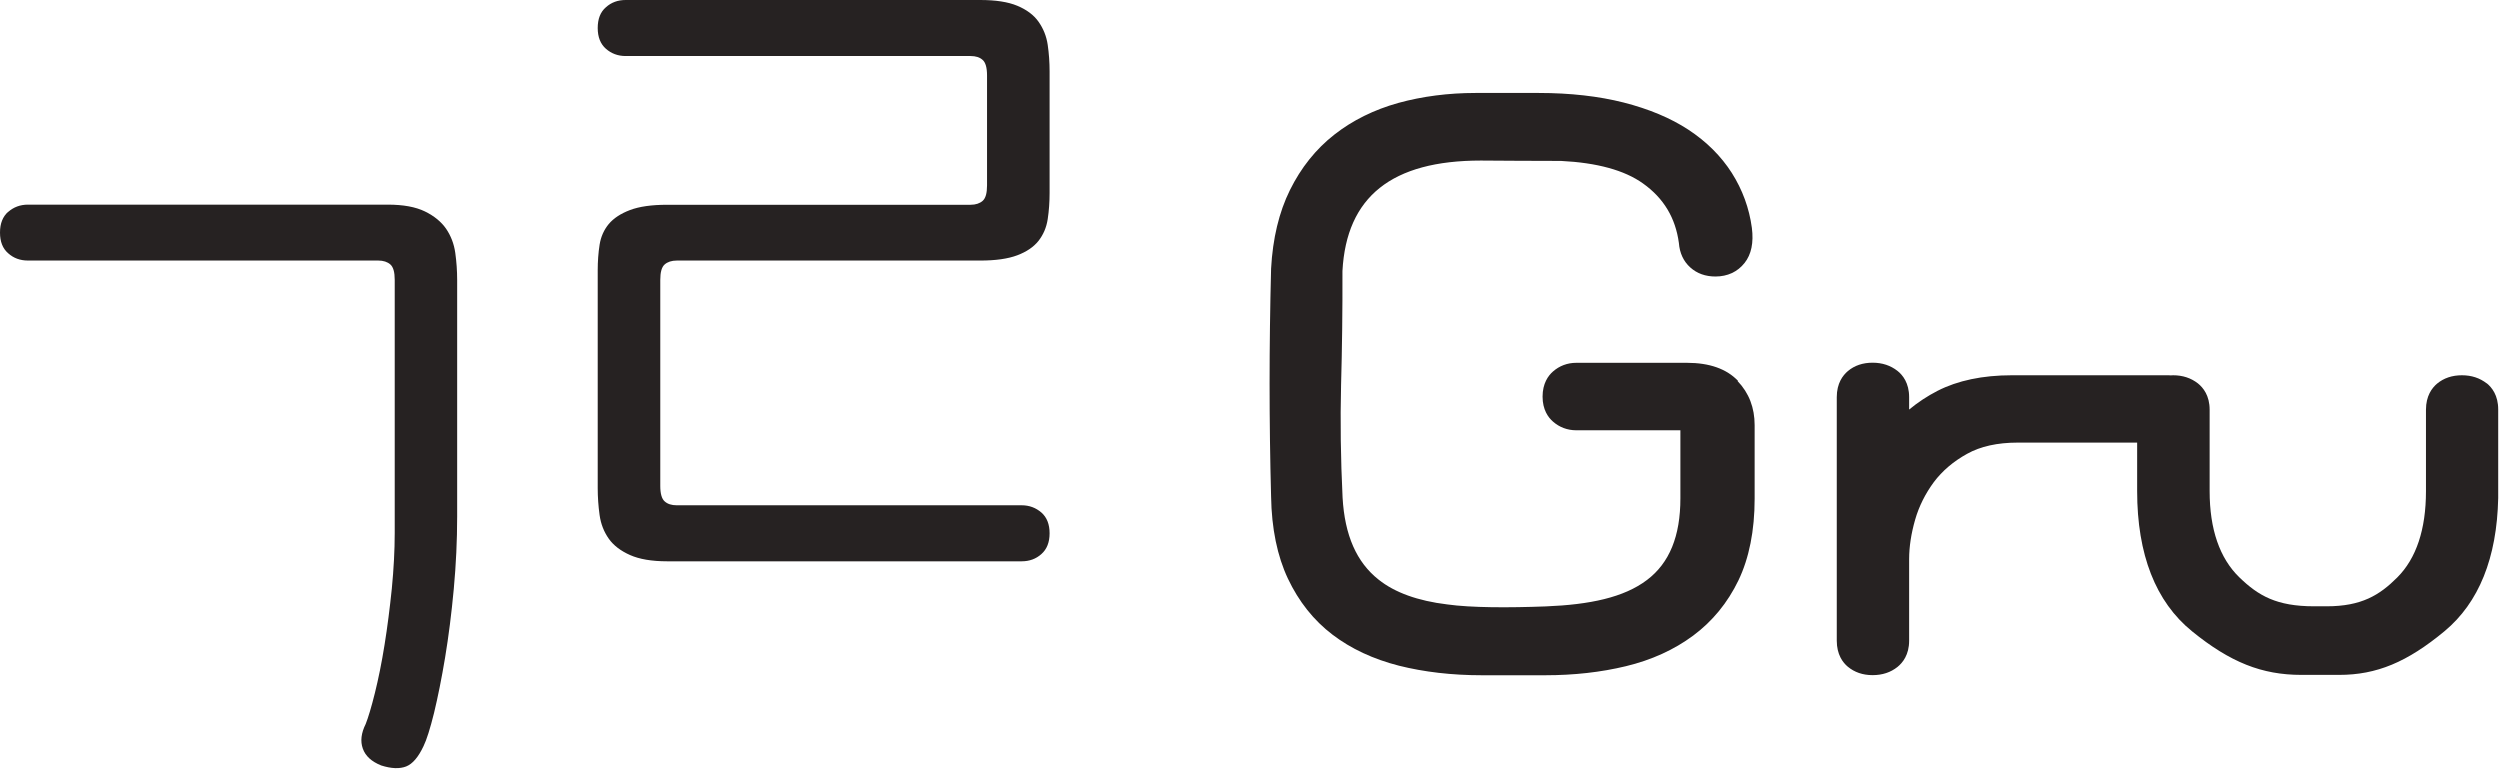 <svg width="199" height="62" viewBox="0 0 199 62" fill="none" xmlns="http://www.w3.org/2000/svg">
<path d="M0.65 16.869C1.08 16.489 1.61 16.289 2.22 16.289H30.87C32.1 16.289 33.08 16.469 33.82 16.829C34.56 17.189 35.12 17.649 35.51 18.209C35.89 18.769 36.14 19.409 36.24 20.129C36.34 20.849 36.39 21.559 36.39 22.279V41.129C36.39 43.019 36.3 44.939 36.12 46.889C35.94 48.829 35.71 50.649 35.43 52.339C35.15 54.029 34.85 55.499 34.55 56.749C34.24 57.999 33.96 58.889 33.71 59.399C33.3 60.269 32.84 60.809 32.33 61.009C31.82 61.209 31.15 61.189 30.34 60.929C29.57 60.619 29.09 60.179 28.88 59.589C28.67 58.999 28.75 58.349 29.11 57.629C29.31 57.119 29.56 56.299 29.84 55.169C30.12 54.039 30.38 52.769 30.61 51.329C30.84 49.899 31.03 48.399 31.19 46.839C31.34 45.279 31.42 43.809 31.42 42.429V22.279C31.42 21.669 31.31 21.259 31.07 21.049C30.84 20.849 30.52 20.739 30.11 20.739H2.22C1.61 20.739 1.08 20.549 0.65 20.159C0.21 19.779 0 19.229 0 18.509C0 17.789 0.22 17.239 0.65 16.859V16.869Z" fill="#262222"/>
<path d="M52.908 21.05C53.138 20.85 53.458 20.74 53.868 20.74H78.028C79.258 20.74 80.238 20.6 80.978 20.32C81.718 20.04 82.278 19.66 82.668 19.17C83.048 18.68 83.298 18.11 83.398 17.44C83.498 16.78 83.548 16.08 83.548 15.37V5.68C83.548 4.96 83.498 4.26 83.398 3.57C83.298 2.88 83.048 2.27 82.668 1.73C82.288 1.19 81.718 0.77 80.978 0.46C80.238 0.15 79.248 0 78.028 0H49.798C49.188 0 48.658 0.19 48.228 0.58C47.788 0.96 47.578 1.51 47.578 2.23C47.578 2.95 47.798 3.5 48.228 3.88C48.658 4.26 49.188 4.46 49.798 4.46H77.258C77.668 4.46 77.988 4.56 78.218 4.77C78.448 4.97 78.568 5.38 78.568 6V14.76C78.568 15.37 78.458 15.78 78.218 15.99C77.988 16.19 77.668 16.3 77.258 16.3H53.098C51.868 16.3 50.888 16.44 50.148 16.72C49.408 17 48.848 17.37 48.458 17.83C48.078 18.29 47.828 18.84 47.728 19.48C47.628 20.12 47.578 20.8 47.578 21.51V38.85C47.578 39.57 47.628 40.28 47.728 41C47.828 41.72 48.078 42.34 48.458 42.88C48.838 43.42 49.408 43.85 50.148 44.18C50.888 44.51 51.878 44.68 53.098 44.68H81.328C81.938 44.68 82.468 44.49 82.898 44.1C83.328 43.72 83.548 43.17 83.548 42.45C83.548 41.73 83.328 41.18 82.898 40.8C82.458 40.42 81.938 40.22 81.328 40.22H53.868C53.458 40.22 53.138 40.12 52.908 39.91C52.678 39.71 52.558 39.3 52.558 38.68V22.28C52.558 21.67 52.668 21.26 52.908 21.05Z" fill="#262222"/>
<path d="M197.947 30.521C197.397 30.091 196.737 29.871 195.967 29.871C195.197 29.871 194.527 30.091 193.987 30.541C193.587 30.881 193.107 31.511 193.107 32.611V39.101C193.107 42.141 192.337 44.451 190.817 45.971C189.407 47.381 187.967 48.261 185.207 48.261H184.197C181.217 48.261 179.767 47.421 178.257 45.961C176.687 44.441 175.887 42.131 175.887 39.101V32.611C175.887 31.491 175.377 30.861 174.957 30.521C174.407 30.091 173.747 29.871 172.977 29.871C172.917 29.871 172.857 29.881 172.797 29.881C172.737 29.881 172.687 29.871 172.627 29.871H160.137C157.817 29.871 155.827 30.291 154.227 31.111C153.407 31.531 152.657 32.031 151.967 32.601V31.611C151.967 30.491 151.457 29.851 151.037 29.521C150.487 29.091 149.827 28.871 149.057 28.871C148.287 28.871 147.617 29.091 147.087 29.541C146.687 29.881 146.207 30.511 146.207 31.611V51.001C146.207 52.101 146.687 52.741 147.087 53.071C147.617 53.511 148.277 53.741 149.057 53.741C149.837 53.741 150.497 53.521 151.037 53.091C151.457 52.751 151.967 52.121 151.967 51.001V44.511C151.967 43.531 152.127 42.471 152.447 41.361C152.757 40.281 153.267 39.281 153.937 38.371C154.607 37.481 155.497 36.721 156.587 36.121C157.647 35.531 158.997 35.231 160.597 35.231H170.117V39.091C170.117 44.141 171.587 47.901 174.487 50.251C177.527 52.721 180.047 53.721 183.187 53.721H186.197C189.177 53.721 191.607 52.711 194.587 50.241C197.317 47.971 198.757 44.411 198.857 39.641V32.591C198.857 31.471 198.357 30.841 197.937 30.501L197.947 30.521Z" fill="#262222"/>
<path d="M138.349 30.32C137.439 29.36 136.069 28.88 134.289 28.88H125.469C124.769 28.88 124.129 29.12 123.619 29.57C123.239 29.9 122.789 30.52 122.789 31.57C122.789 32.62 123.239 33.23 123.619 33.56C124.129 34.01 124.769 34.25 125.469 34.25H133.759V39.67C133.759 42.68 132.889 44.81 131.109 46.16C129.269 47.56 126.549 48.13 123.039 48.27C120.099 48.38 117.099 48.38 115.189 48.11C112.869 47.83 111.029 47.17 109.739 46.14C107.979 44.75 107.039 42.61 106.869 39.6C106.719 36.5 106.679 33.49 106.749 30.67C106.829 27.8 106.869 24.72 106.859 21.57C107.179 15.66 110.779 12.78 117.879 12.78C118.519 12.78 122.949 12.82 124.259 12.81C127.119 12.95 129.309 13.55 130.779 14.6C132.439 15.78 133.369 17.35 133.639 19.34C133.699 20.14 134.009 20.81 134.549 21.29C135.079 21.77 135.759 22.01 136.549 22.01C137.509 22.01 138.309 21.64 138.869 20.93C139.409 20.25 139.599 19.31 139.449 18.14C139.239 16.57 138.699 15.1 137.849 13.76C136.999 12.43 135.839 11.27 134.389 10.32C132.969 9.39 131.239 8.67 129.239 8.16C127.269 7.66 124.999 7.4 122.489 7.4H117.449C115.279 7.4 113.219 7.67 111.319 8.19C109.379 8.73 107.659 9.58 106.209 10.72C104.739 11.87 103.559 13.35 102.679 15.13C101.809 16.89 101.309 18.98 101.179 21.38C101.099 24.48 101.059 27.56 101.059 30.52C101.059 33.48 101.099 36.52 101.179 39.53C101.219 42.06 101.669 44.26 102.519 46.06C103.379 47.88 104.569 49.38 106.069 50.52C107.539 51.64 109.319 52.47 111.359 52.99C113.349 53.49 115.569 53.75 117.959 53.75H122.999C125.279 53.75 127.439 53.51 129.419 53.03C131.459 52.54 133.259 51.72 134.769 50.6C136.309 49.46 137.519 47.98 138.379 46.2C139.229 44.43 139.669 42.24 139.669 39.7V33.84C139.669 32.46 139.219 31.28 138.319 30.34L138.349 30.32Z" fill="#262222"/>
</svg>
